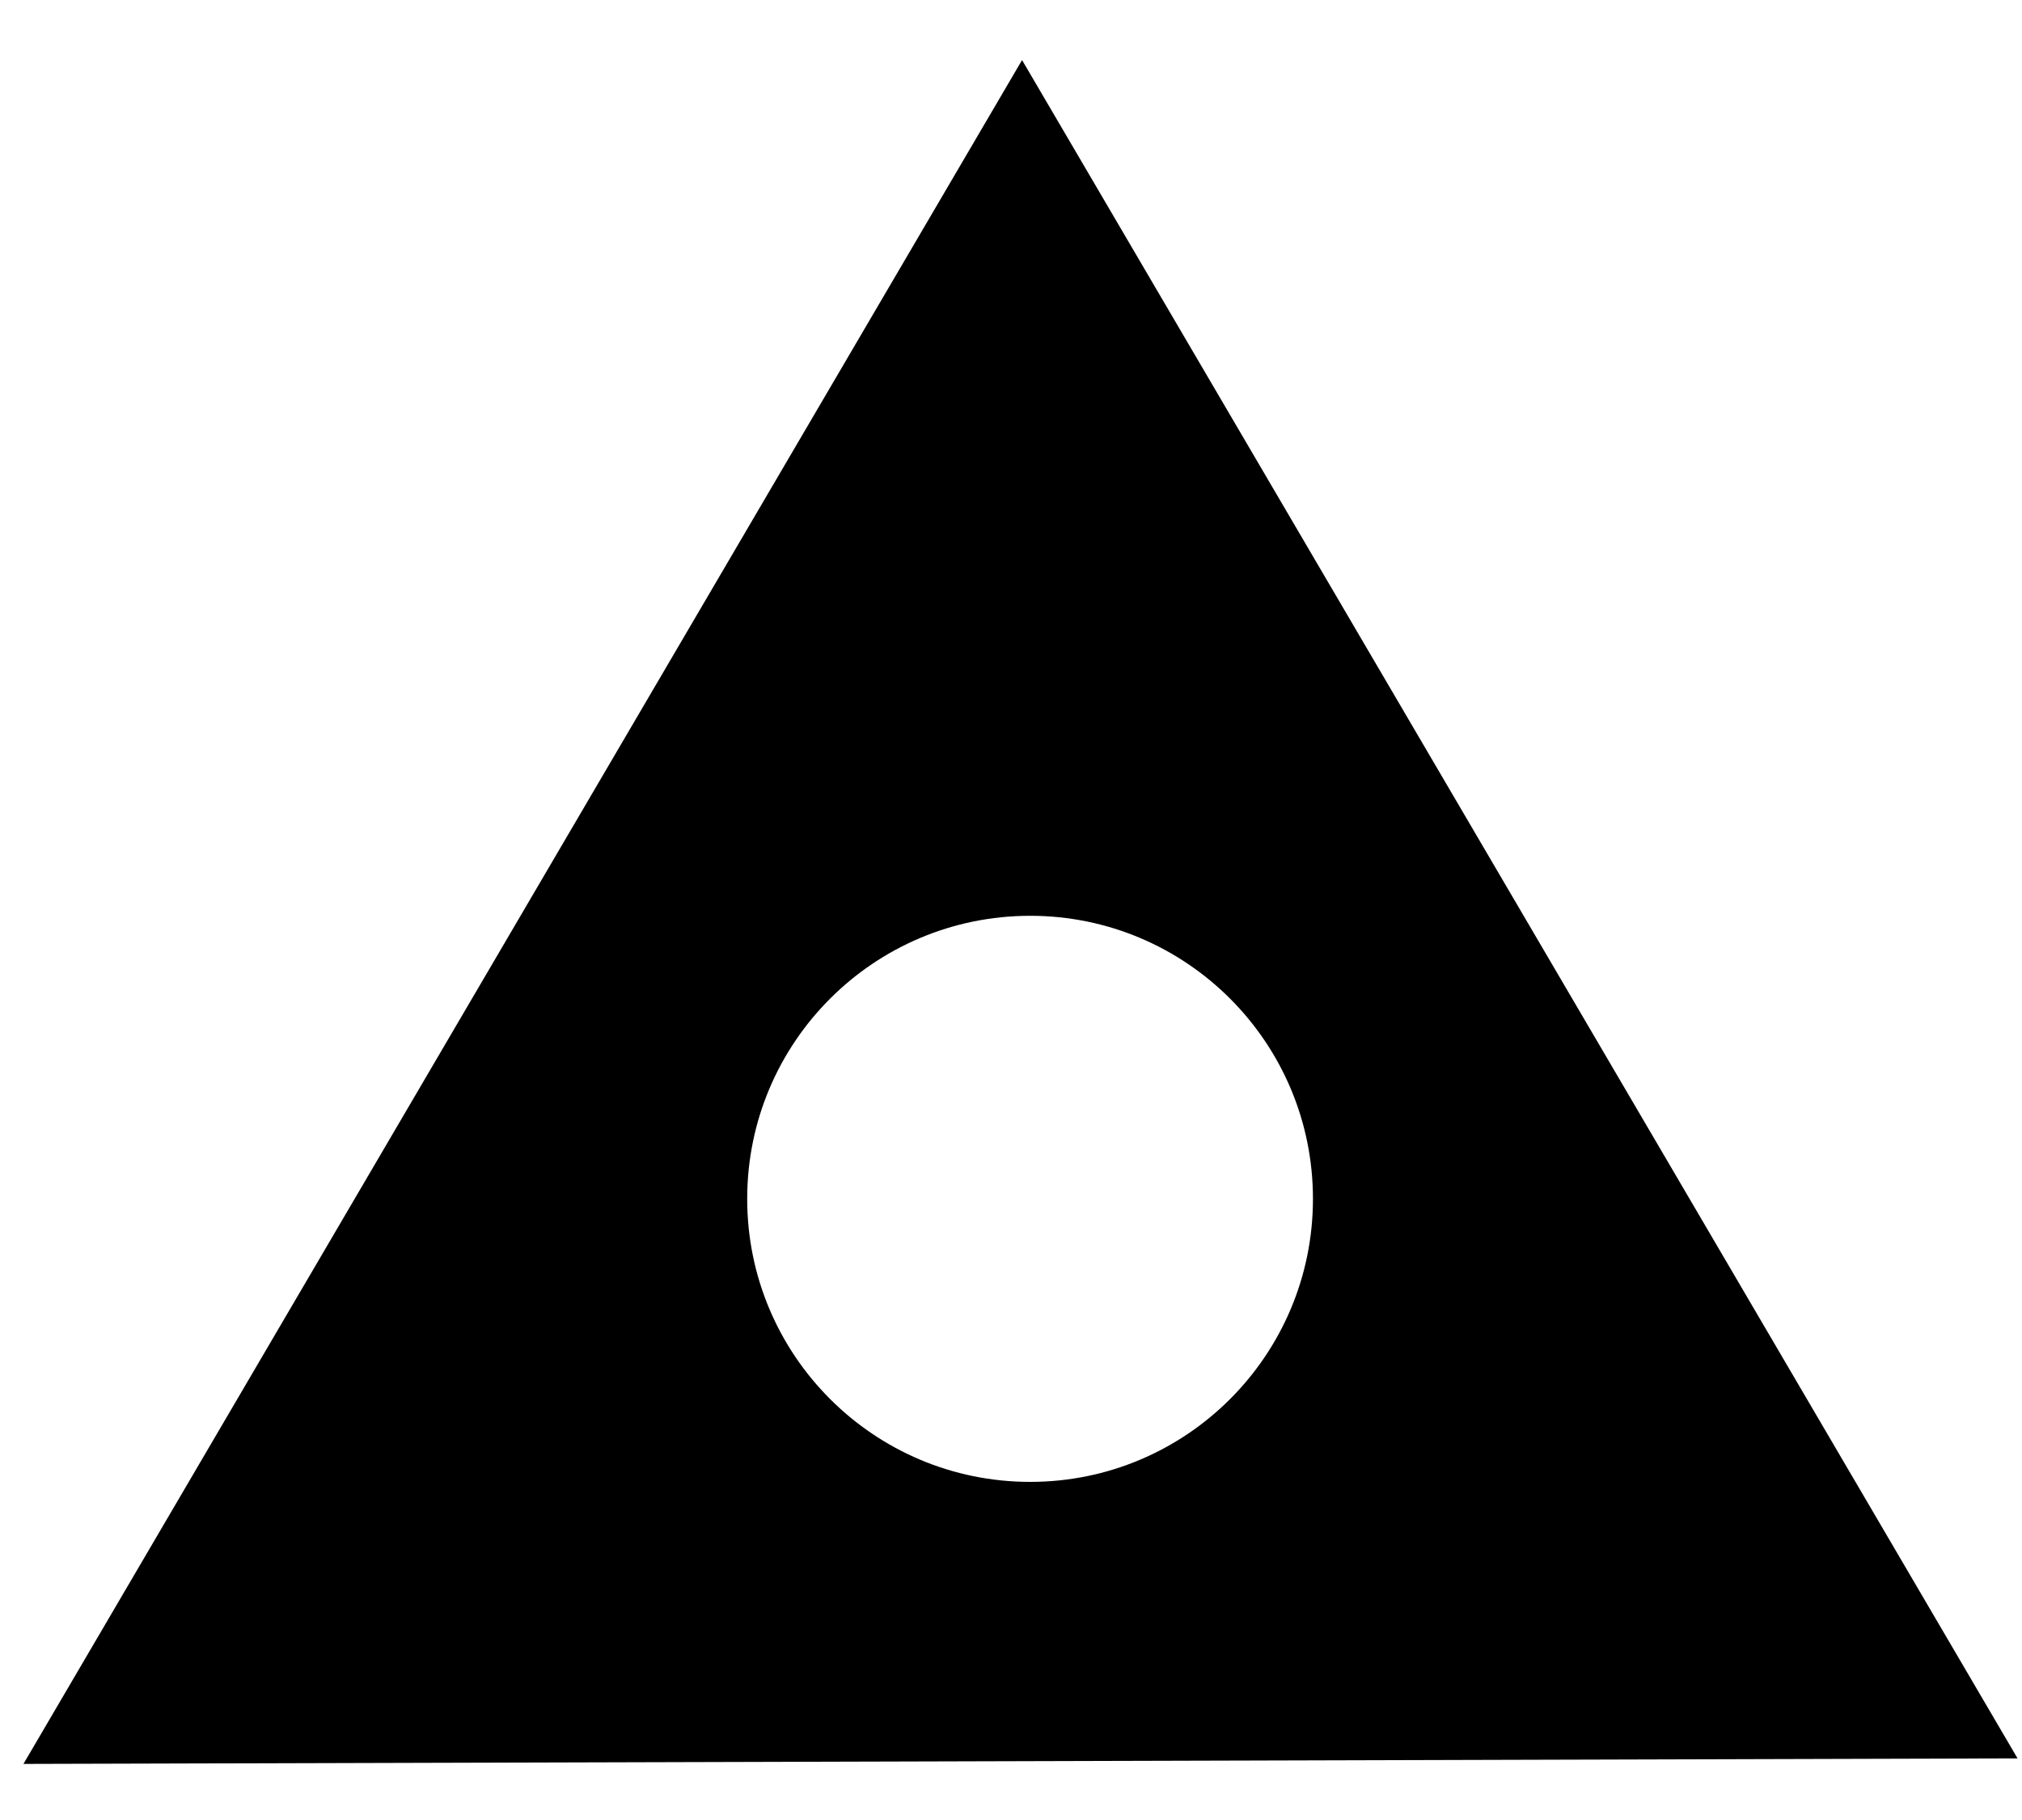 <?xml version="1.0" encoding="utf-8"?>
<!DOCTYPE svg PUBLIC "-//W3C//DTD SVG 1.1//EN" "http://www.w3.org/Graphics/SVG/1.1/DTD/svg11.dtd">
<svg width="30" height="27" xmlns:xlink="http://www.w3.org/1999/xlink" xmlns:xml="http://www.w3.org/XML/1998/namespace" version="1.1" xmlns="http://www.w3.org/2000/svg">
  <g transform="translate(15, 13.5)" id="ToCenterGroup">
    <g transform="translate(0, 0)" id="TranslateGroup">
      <g transform="scale(1)" id="ScaleGroup">
        <g transform="scale(1)" id="InversionGroup">
          <g transform="rotate(0, 0, 0)" id="RotateGroup">
            <g transform="translate(-15, -13.5)" id="ToOriginGroup">
              <rect x="0" y="0" width="30" height="27" id="RawSize" style="fill:none;" />
              <path d="M15.164 0.891 L0.348 26.168 L29.934 26.086 L15.164 0.891 z M15.285 21.984 C12.965 21.984 11.086 20.105 11.086 17.785 C11.086 15.465 12.965 13.586 15.285 13.586 C17.601 13.586 19.48 15.465 19.48 17.785 C19.48 20.105 17.602 21.984 15.285 21.984 z" />
            </g>
          </g>
        </g>
      </g>
    </g>
  </g>
</svg>